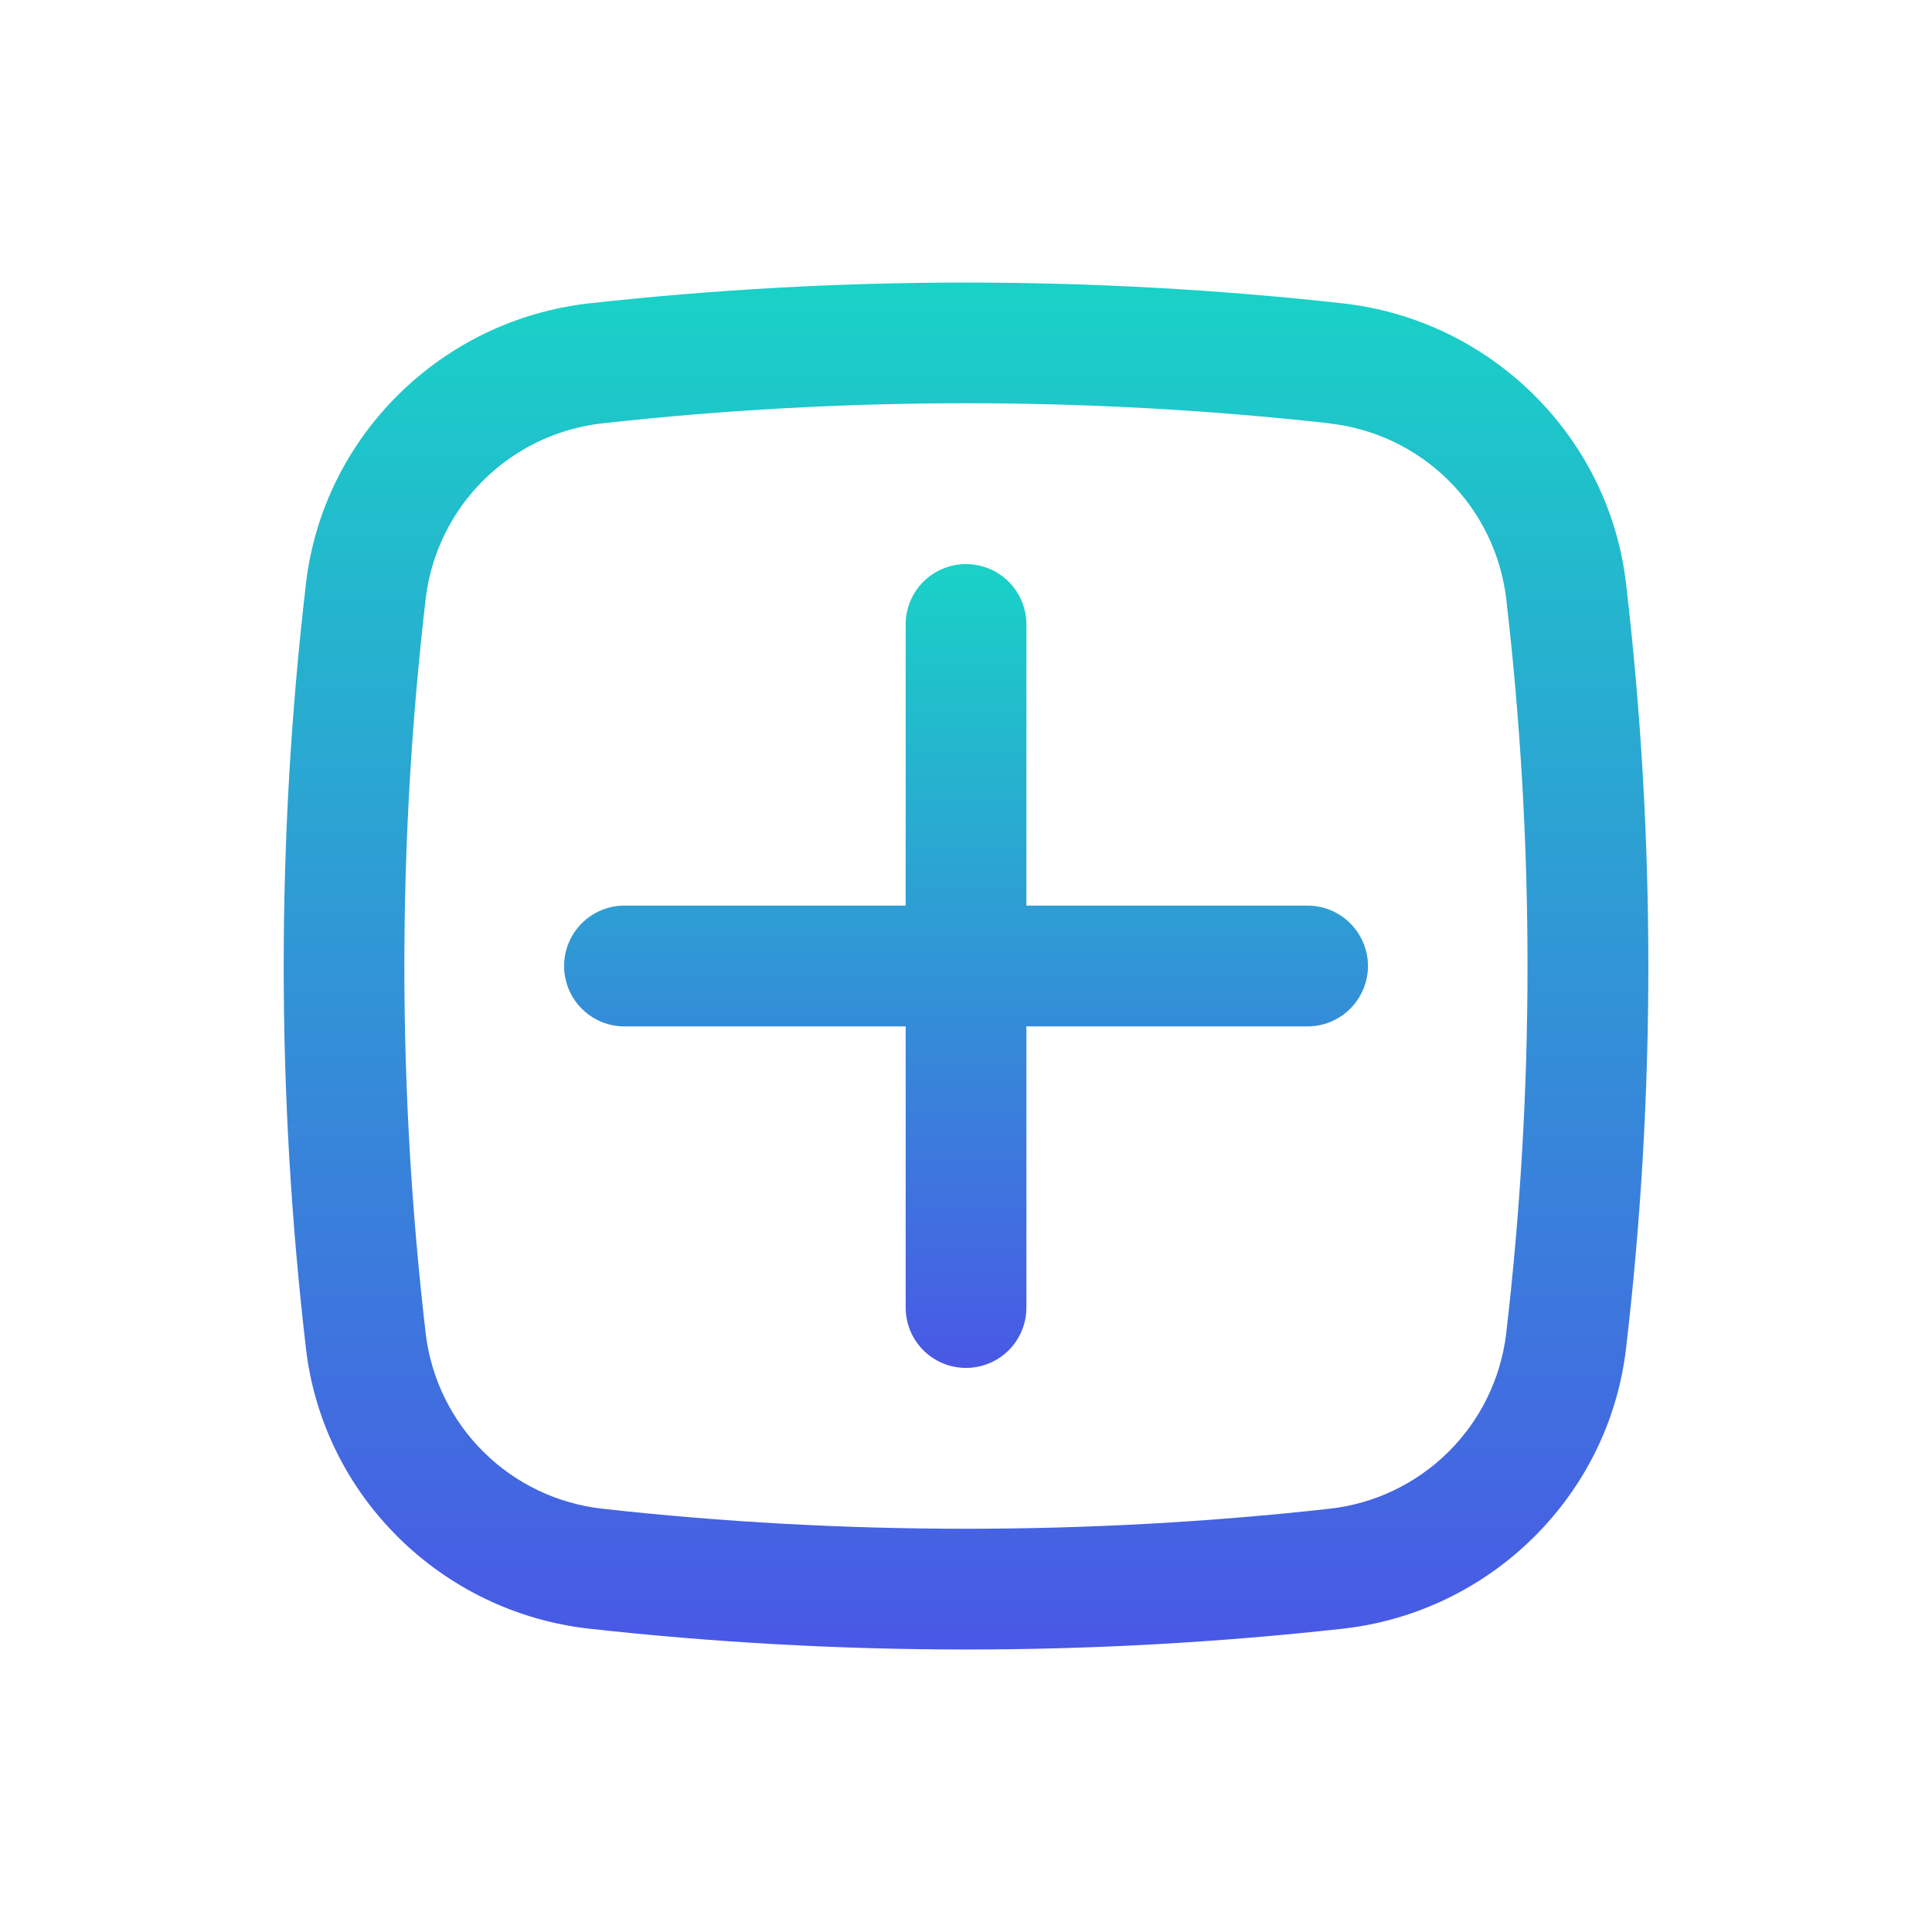<svg width="35" height="35" viewBox="0 0 35 35" fill="none" xmlns="http://www.w3.org/2000/svg">
<path d="M10.219 17.5C10.219 17.21 10.334 16.932 10.539 16.727C10.744 16.521 11.022 16.406 11.312 16.406H16.407V11.312C16.407 11.022 16.522 10.744 16.727 10.539C16.932 10.334 17.21 10.219 17.5 10.219C17.79 10.219 18.069 10.334 18.274 10.539C18.479 10.744 18.594 11.022 18.594 11.312V16.406H23.688C23.978 16.406 24.256 16.521 24.461 16.727C24.666 16.932 24.782 17.21 24.782 17.5C24.782 17.79 24.666 18.068 24.461 18.273C24.256 18.479 23.978 18.594 23.688 18.594H18.594V23.688C18.594 23.978 18.479 24.256 18.274 24.461C18.069 24.666 17.79 24.781 17.5 24.781C17.21 24.781 16.932 24.666 16.727 24.461C16.522 24.256 16.407 23.978 16.407 23.688V18.594H11.312C11.022 18.594 10.744 18.479 10.539 18.273C10.334 18.068 10.219 17.79 10.219 17.5Z" fill="url(#paint0_linear_27_82)"/>
<path fill-rule="evenodd" clip-rule="evenodd" d="M10.671 5.496C15.21 4.993 19.79 4.993 24.329 5.496C26.994 5.794 29.145 7.892 29.457 10.571C29.996 15.175 29.996 19.826 29.457 24.43C29.143 27.109 26.992 29.206 24.329 29.505C19.79 30.008 15.21 30.008 10.671 29.505C8.006 29.206 5.855 27.109 5.543 24.43C5.005 19.826 5.005 15.175 5.543 10.571C5.855 7.892 8.008 5.794 10.671 5.496ZM24.087 7.669C19.709 7.184 15.291 7.184 10.913 7.669C10.102 7.759 9.346 8.12 8.765 8.693C8.185 9.266 7.815 10.017 7.714 10.827C7.196 15.261 7.196 19.741 7.714 24.176C7.815 24.985 8.185 25.737 8.766 26.309C9.346 26.882 10.102 27.242 10.913 27.332C15.254 27.816 19.746 27.816 24.087 27.332C24.897 27.242 25.653 26.881 26.233 26.309C26.813 25.736 27.183 24.985 27.284 24.176C27.802 19.741 27.802 15.261 27.284 10.827C27.183 10.018 26.813 9.267 26.233 8.695C25.653 8.123 24.897 7.762 24.087 7.672" fill="url(#paint1_linear_27_82)"/>
<defs>
<linearGradient id="paint0_linear_27_82" x1="17.5" y1="10.219" x2="17.5" y2="24.781" gradientUnits="userSpaceOnUse">
<stop stop-color="#19D2C7"/>
<stop offset="1" stop-color="#4958E5"/>
</linearGradient>
<linearGradient id="paint1_linear_27_82" x1="17.5" y1="5.119" x2="17.5" y2="29.882" gradientUnits="userSpaceOnUse">
<stop stop-color="#19D2C7"/>
<stop offset="1" stop-color="#4958E5"/>
</linearGradient>
</defs>
</svg>
